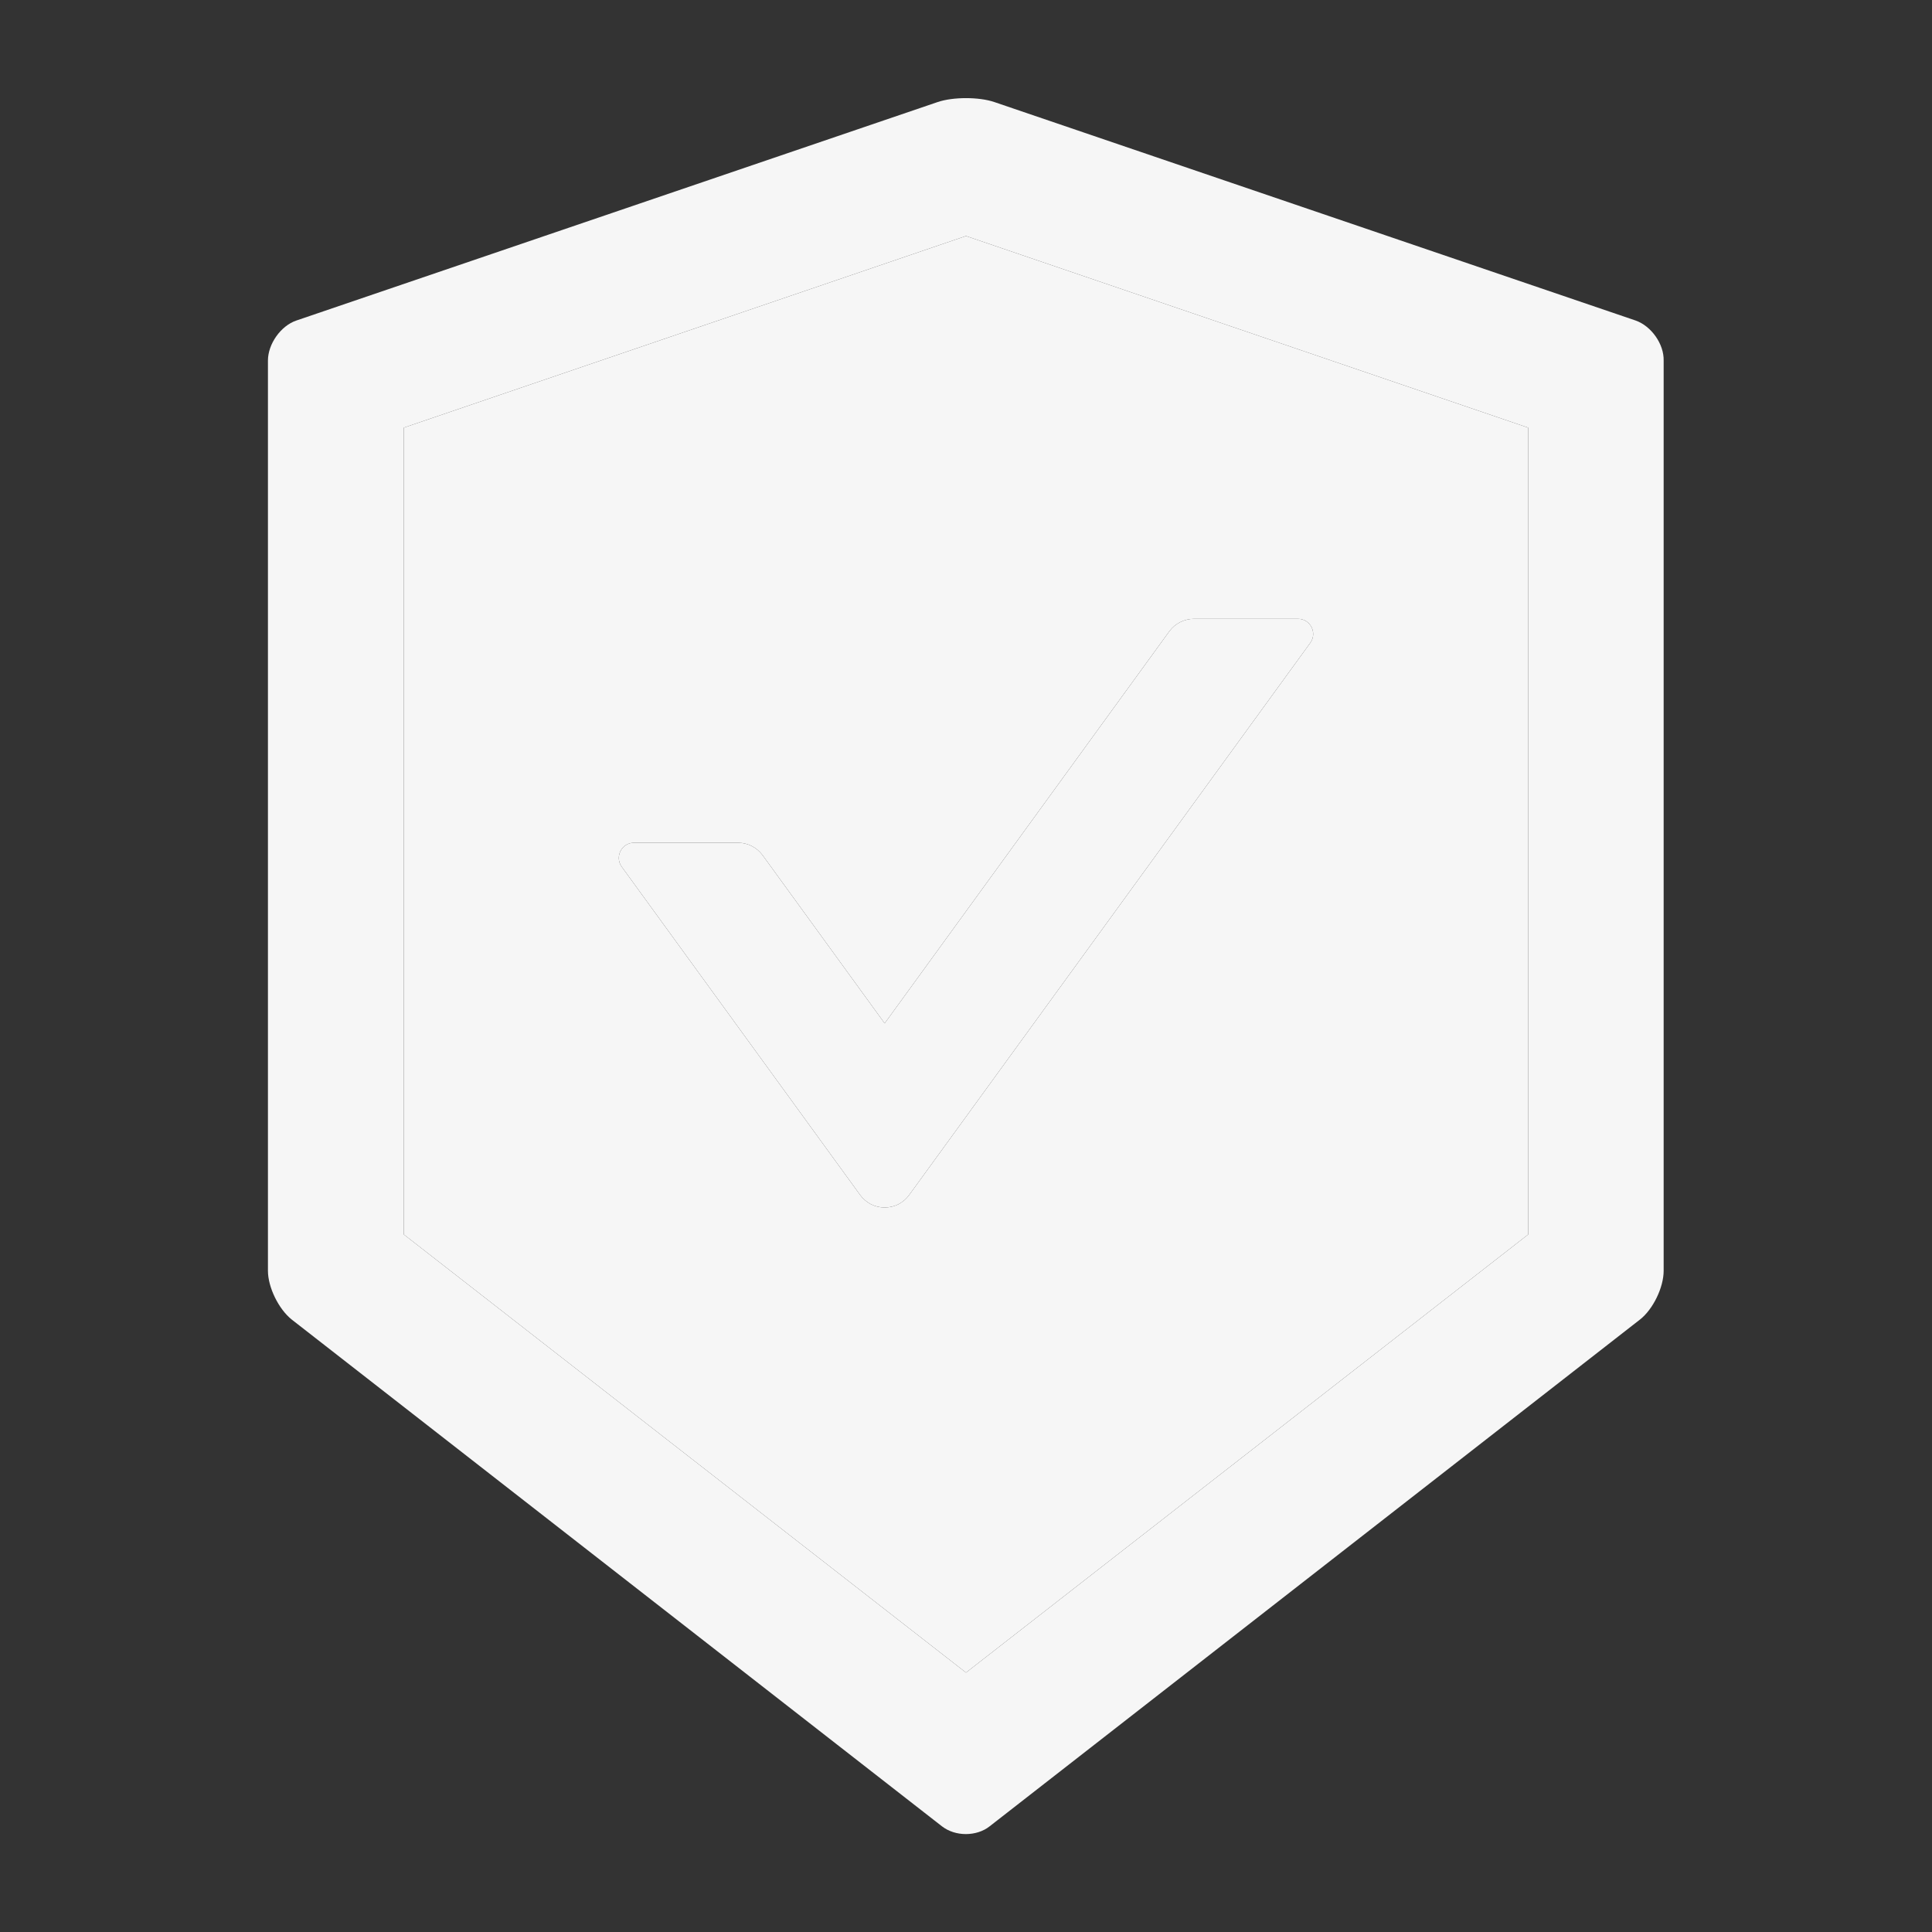 <svg width="19" height="19" viewBox="0 0 19 19" fill="none" xmlns="http://www.w3.org/2000/svg">
<rect x="0" y="0" width="19" height="19" fill="#333333" stroke="none"/>
<path d="M16.085 3.152L9.78 1.004C9.704 0.978 9.602 0.965 9.5 0.965C9.398 0.965 9.296 0.978 9.22 1.004L2.915 3.152C2.761 3.204 2.635 3.383 2.635 3.546V12.497C2.635 12.66 2.741 12.875 2.869 12.977L9.264 17.961C9.329 18.011 9.413 18.037 9.498 18.037C9.584 18.037 9.669 18.011 9.732 17.961L16.128 12.977C16.256 12.877 16.361 12.662 16.361 12.497V3.546C16.365 3.383 16.239 3.206 16.085 3.152ZM15.029 12.14L9.5 16.449L3.971 12.14V4.206L9.5 2.321L15.029 4.206V12.14Z" fill="#F6F6F6"/>
<path d="M3.971 4.206V12.14L9.5 16.449L15.029 12.14V4.206L9.5 2.321L3.971 4.206ZM11.741 6.086H12.766C12.886 6.086 12.957 6.223 12.886 6.322L8.941 11.752C8.914 11.79 8.877 11.821 8.836 11.843C8.794 11.864 8.747 11.875 8.7 11.875C8.653 11.875 8.607 11.864 8.565 11.843C8.523 11.821 8.487 11.79 8.459 11.752L6.114 8.524C6.043 8.426 6.114 8.288 6.234 8.288H7.259C7.355 8.288 7.444 8.335 7.5 8.411L8.7 10.064L11.5 6.208C11.556 6.132 11.647 6.086 11.741 6.086Z" fill="#F6F6F6"/>
<path d="M7.5 8.411C7.444 8.335 7.355 8.288 7.259 8.288H6.234C6.114 8.288 6.043 8.426 6.114 8.524L8.459 11.752C8.487 11.79 8.523 11.821 8.565 11.843C8.607 11.864 8.653 11.875 8.7 11.875C8.747 11.875 8.794 11.864 8.836 11.843C8.877 11.821 8.914 11.79 8.941 11.752L12.886 6.322C12.957 6.223 12.886 6.086 12.766 6.086H11.741C11.647 6.086 11.556 6.132 11.5 6.208L8.7 10.064L7.5 8.411Z" fill="#F6F6F6"/>
</svg>
